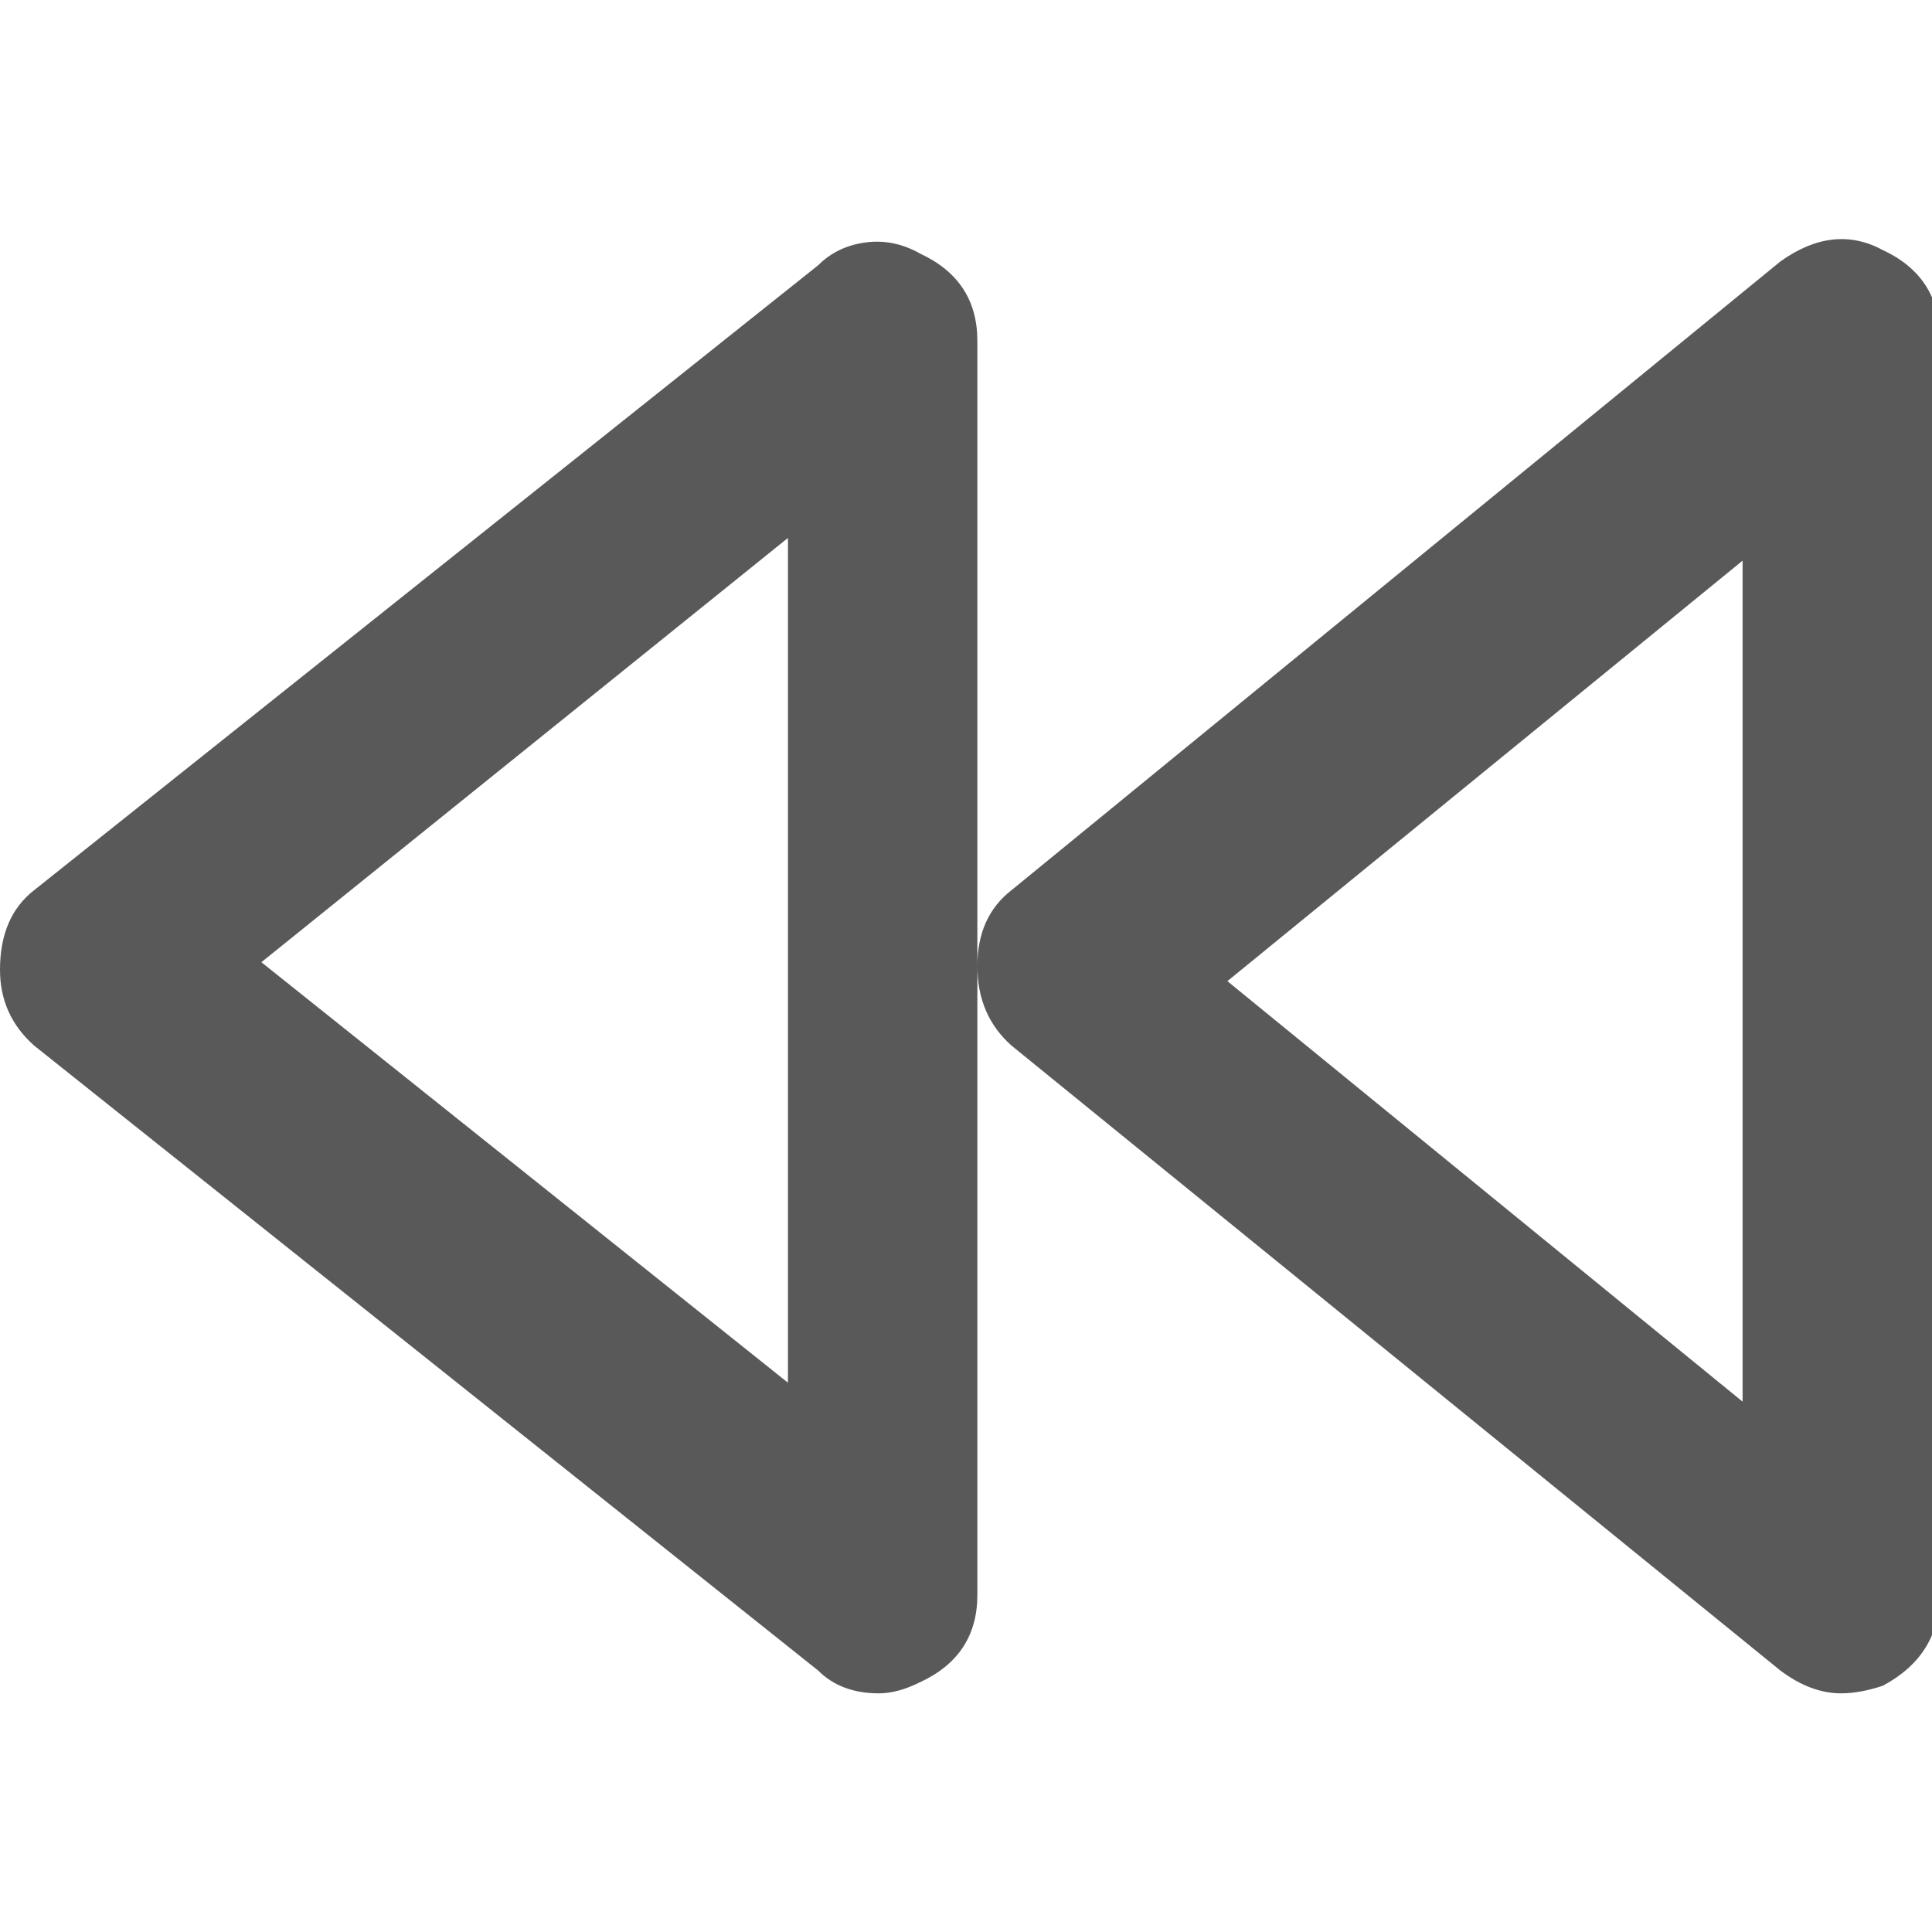 <svg xmlns="http://www.w3.org/2000/svg" version="1.1" xmlns:xlink="http://www.w3.org/1999/xlink" viewBox="0 0 510 510" preserveAspectRatio="xMidYMid">
                    <defs><style>.cls-1{fill:#595959;}</style></defs>
                    <title>media-rewind</title>
                    <g id="Layer_2" data-name="Layer 2"><g id="media-rewind">
                    <path class="cls-1" d="M216 441L9 276q-9-8-9-20 0-14 9-21L216 70q5-5 12.5-6t14.5 3q15 7 15 23v331q0 16-15 23-6 3-11 3-10 0-16-6zM69 254l139 111V142zm401 187L267 276q-9-8-9-21t9-20L470 69q14-10 27-3 15 7 15 23v332q0 16-15 24-6 2-11 2-8 0-16-6zM324 259l136 111V148z"></path>
                    </g></g>
                    </svg>